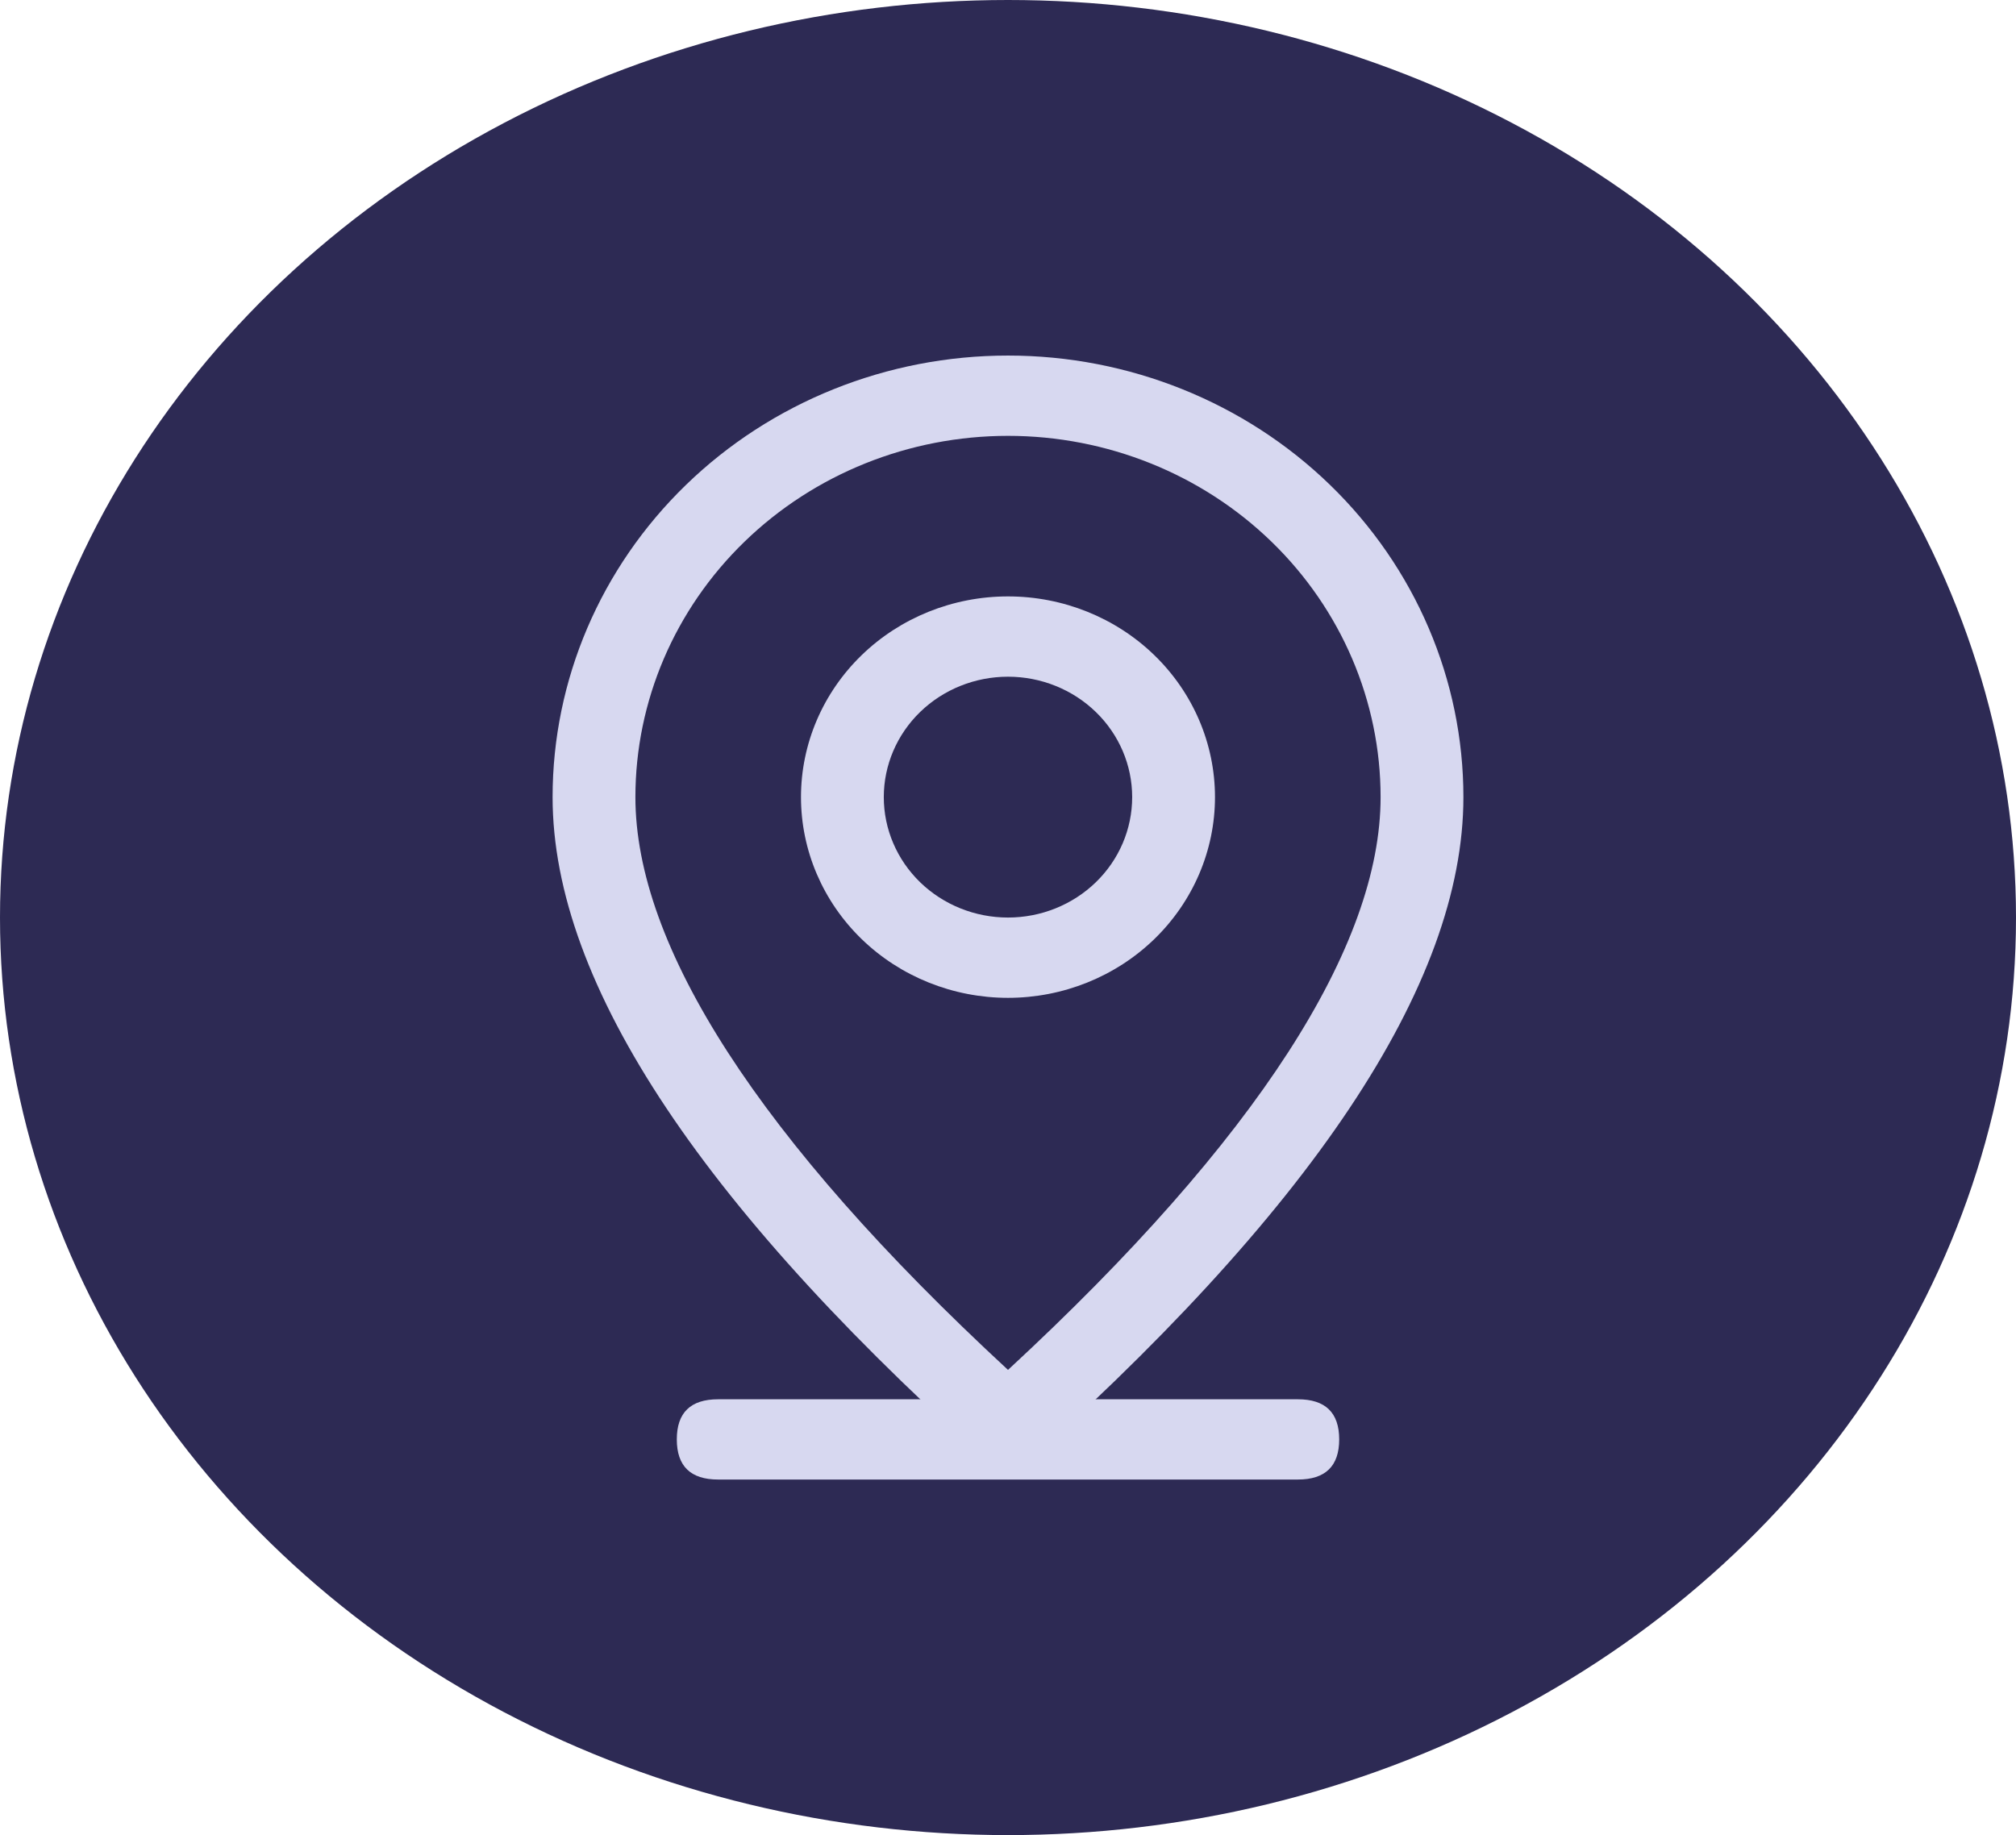 <svg width="67" height="61" viewBox="0 0 67 61" fill="none" xmlns="http://www.w3.org/2000/svg">
<ellipse cx="33.5" cy="30.5" rx="33.5" ry="30.5" transform="matrix(-1 0 0 1 67 0)" fill="#2D2A54"/>
<path d="M23.868 46.513H43.131C44.048 46.513 44.507 46.957 44.507 47.847C44.507 48.736 44.048 49.181 43.131 49.181H23.868C22.951 49.181 22.493 48.736 22.493 47.847C22.493 46.957 22.951 46.513 23.868 46.513Z" fill="#D7D8F0"/>
<path d="M45.883 26.497C45.883 23.312 44.578 20.257 42.256 18.005C39.934 15.753 36.784 14.488 33.5 14.488C30.215 14.488 27.066 15.753 24.744 18.005C22.421 20.257 21.117 23.312 21.117 26.497C21.117 31.424 25.181 37.844 33.5 45.536C41.818 37.844 45.883 31.424 45.883 26.497ZM33.5 49.181C23.409 40.286 18.365 32.723 18.365 26.497C18.365 22.604 19.959 18.871 22.798 16.118C25.636 13.365 29.486 11.819 33.5 11.819C37.514 11.819 41.363 13.365 44.202 16.118C47.04 18.871 48.635 22.604 48.635 26.497C48.635 32.723 43.59 40.286 33.5 49.181Z" fill="#D7D8F0"/>
<path d="M33.5 30.5C34.594 30.5 35.644 30.078 36.418 29.328C37.193 28.577 37.627 27.559 37.627 26.497C37.627 25.435 37.193 24.417 36.418 23.666C35.644 22.916 34.594 22.494 33.5 22.494C32.405 22.494 31.355 22.916 30.581 23.666C29.807 24.417 29.372 25.435 29.372 26.497C29.372 27.559 29.807 28.577 30.581 29.328C31.355 30.078 32.405 30.5 33.5 30.5ZM33.5 33.169C31.675 33.169 29.925 32.466 28.635 31.215C27.345 29.963 26.62 28.266 26.62 26.497C26.62 24.727 27.345 23.03 28.635 21.779C29.925 20.528 31.675 19.825 33.5 19.825C35.324 19.825 37.074 20.528 38.364 21.779C39.654 23.03 40.379 24.727 40.379 26.497C40.379 28.266 39.654 29.963 38.364 31.215C37.074 32.466 35.324 33.169 33.5 33.169Z" fill="#D7D8F0"/>
</svg>
